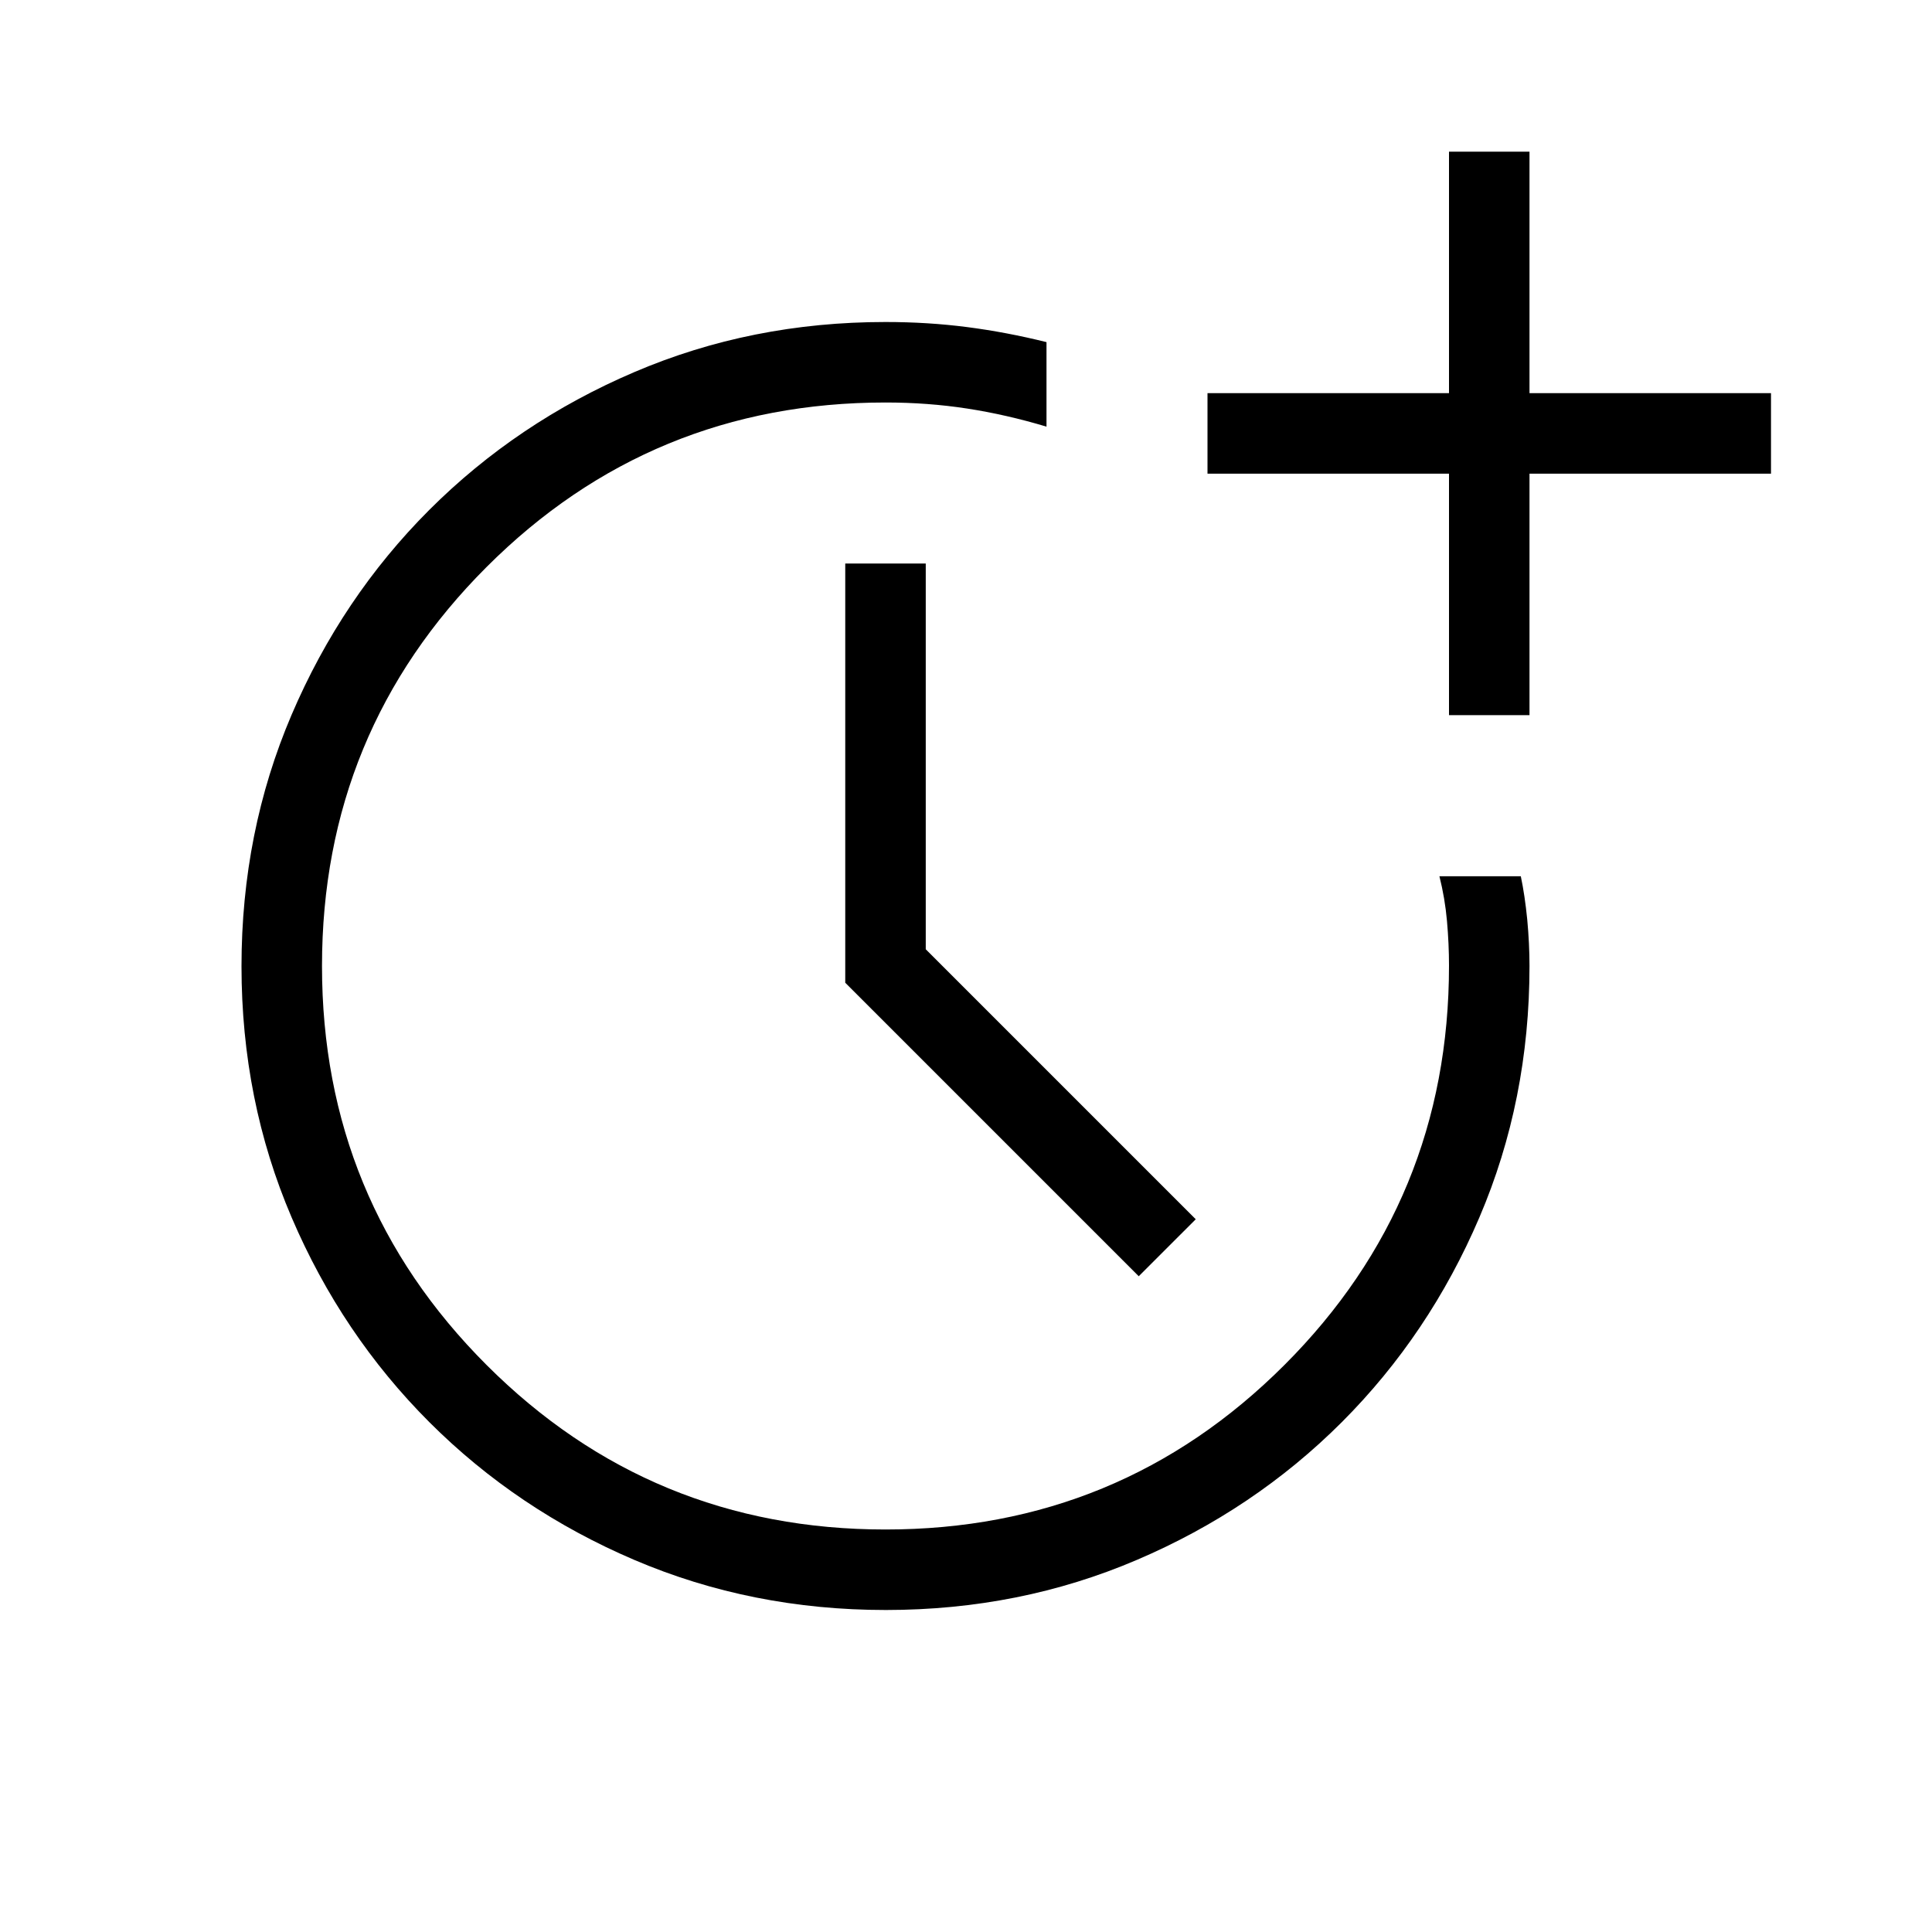<svg xmlns="http://www.w3.org/2000/svg" width="1em" height="1em" viewBox="0 0 24 24"><path fill="currentColor" d="M11.003 20q-1.666 0-3.123-.622q-1.456-.622-2.545-1.71q-1.09-1.09-1.712-2.544Q3 13.669 3 12.003t.622-3.123q.622-1.456 1.711-2.546q1.09-1.089 2.545-1.711Q9.333 4 11 4q.525 0 1.013.063T13 4.25V5.3q-.5-.15-.987-.225T11 5Q8.088 5 6.044 7.044Q4 9.088 4 12q0 2.912 2.044 4.956Q8.088 19 11 19q2.912 0 4.956-2.044Q18 14.912 18 11.996q0-.271-.025-.554q-.025-.282-.094-.557h1.011q.05.236.08.538q.028.302.028.577q0 1.667-.622 3.122q-.622 1.456-1.71 2.545q-1.09 1.089-2.544 1.71q-1.455.623-3.121.623m3.143-4.146L10.5 12.208V7h1v4.792l3.354 3.354zM18 8.884v-3h-3v-1h3v-3h1v3h3v1h-3v3z"/></svg>